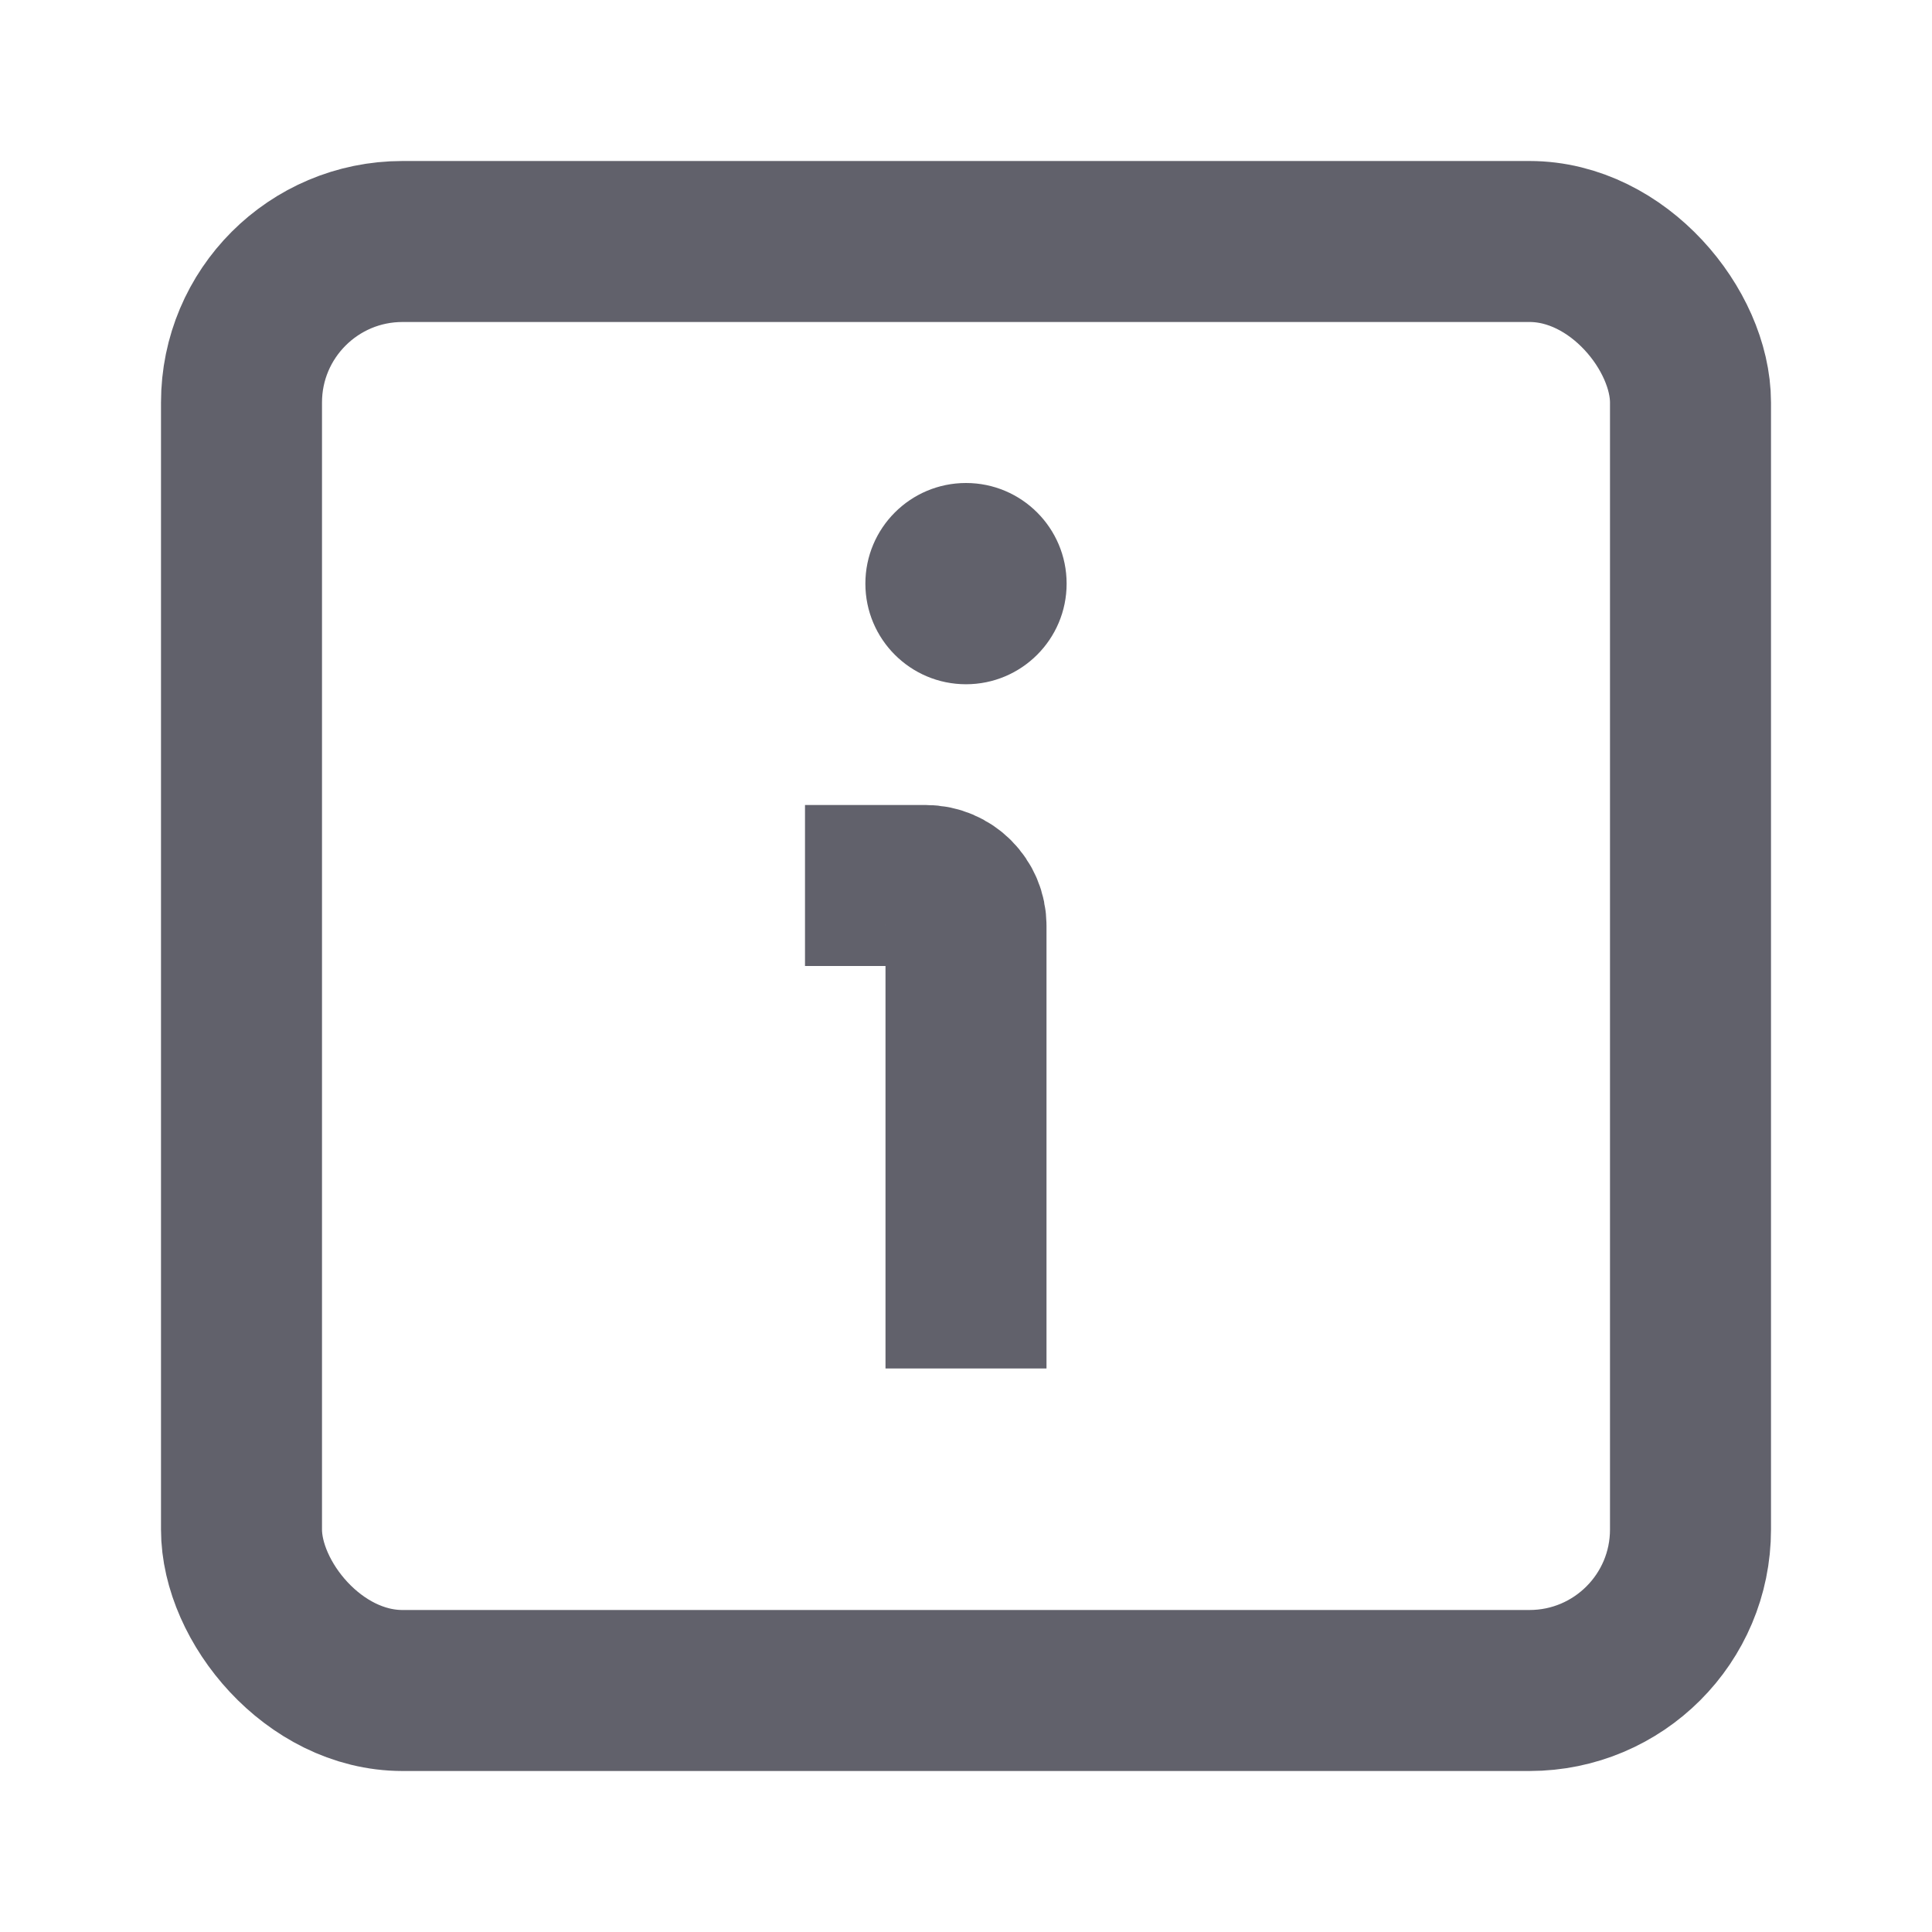 <svg xmlns="http://www.w3.org/2000/svg" height="24" width="24" viewBox="0 0 24 24"><rect x="3" y="3" width="18" height="18" rx="2" ry="2" fill="none" stroke="#61616b" stroke-width="2"></rect><path d="m12,17v-5.5c0-.276-.224-.5-.5-.5h-1.5" fill="none" stroke="#61616b" stroke-width="2" data-color="color-2"></path><circle cx="12" cy="7.25" r="1.25" fill="#61616b" stroke-width="0" data-color="color-2" data-cap="butt"></circle></svg>